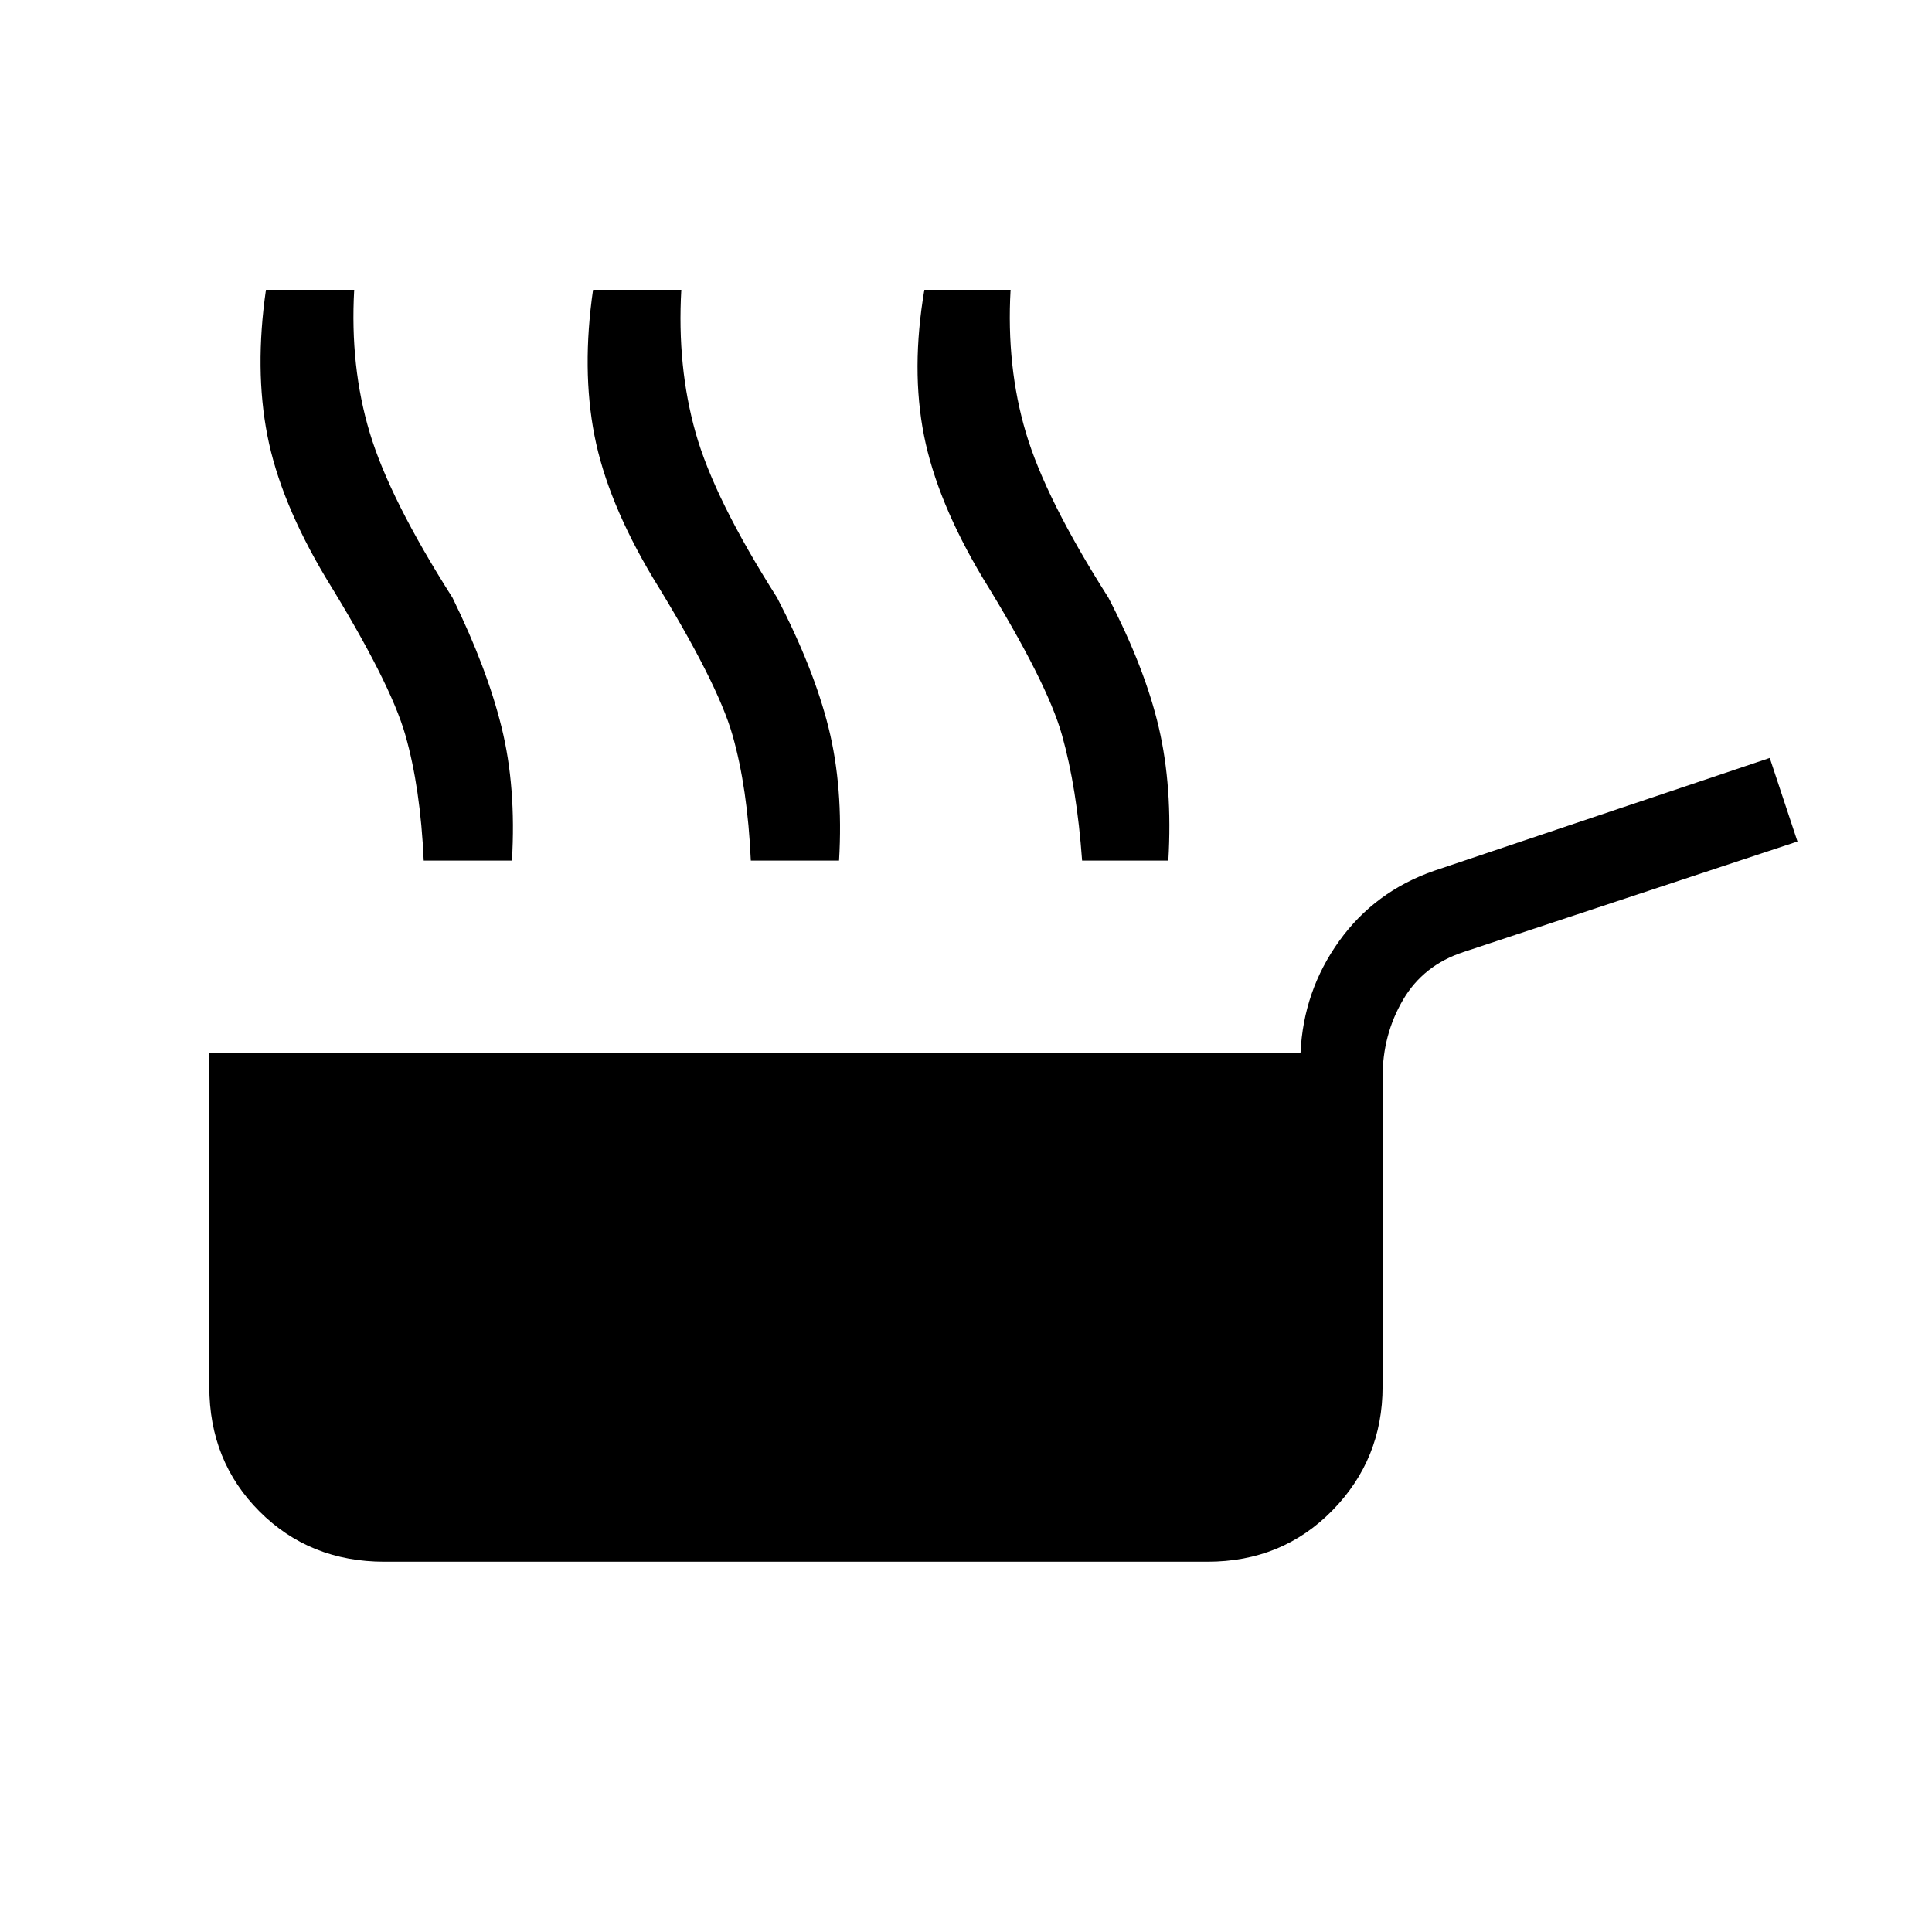 <svg xmlns="http://www.w3.org/2000/svg" height="48" viewBox="0 -960 960 960" width="48"><path d="M191-184q-37.08 0-62.04-24.96T104-271v-166h542.23q1.46-30.69 19.19-55.38 17.73-24.7 47.2-34.93l166.76-56.07 13.77 41.53L727.38-487q-20.15 6.54-30.26 23.88Q687-445.77 687-424.85V-271q0 36.08-24.96 61.54T600-184H191Zm19.54-348.38q-1.62-36.16-9.12-62.39-7.5-26.23-39.5-78.08-22.69-38-29.07-70.8-6.39-32.81-.7-72.35H176q-2.15 38.15 7.73 71.04 9.89 32.88 41.12 81.96 17.15 35 24.42 64.54 7.27 29.54 5.11 66.08h-43.84Zm162.54 0q-1.62-36.16-9.12-62.39-7.5-26.23-39.5-78.08-22.69-38-29.08-70.8-6.38-32.81-.69-72.35h43.85q-2.16 38.15 7.11 71.04 9.27 32.88 40.5 81.96 18.16 35 25.54 64.54 7.39 29.54 5.23 66.08h-43.84Zm164.61 0q-2.61-36.16-10-62.39-7.38-26.23-39.38-78.08-22.69-38-29.19-70.8-6.5-32.81.19-72.35h42.84q-2.15 38.15 7.62 71.04 9.77 32.88 41 81.96 18.15 35 25.04 64.54 6.88 29.54 4.73 66.08h-42.85Z"/></svg>